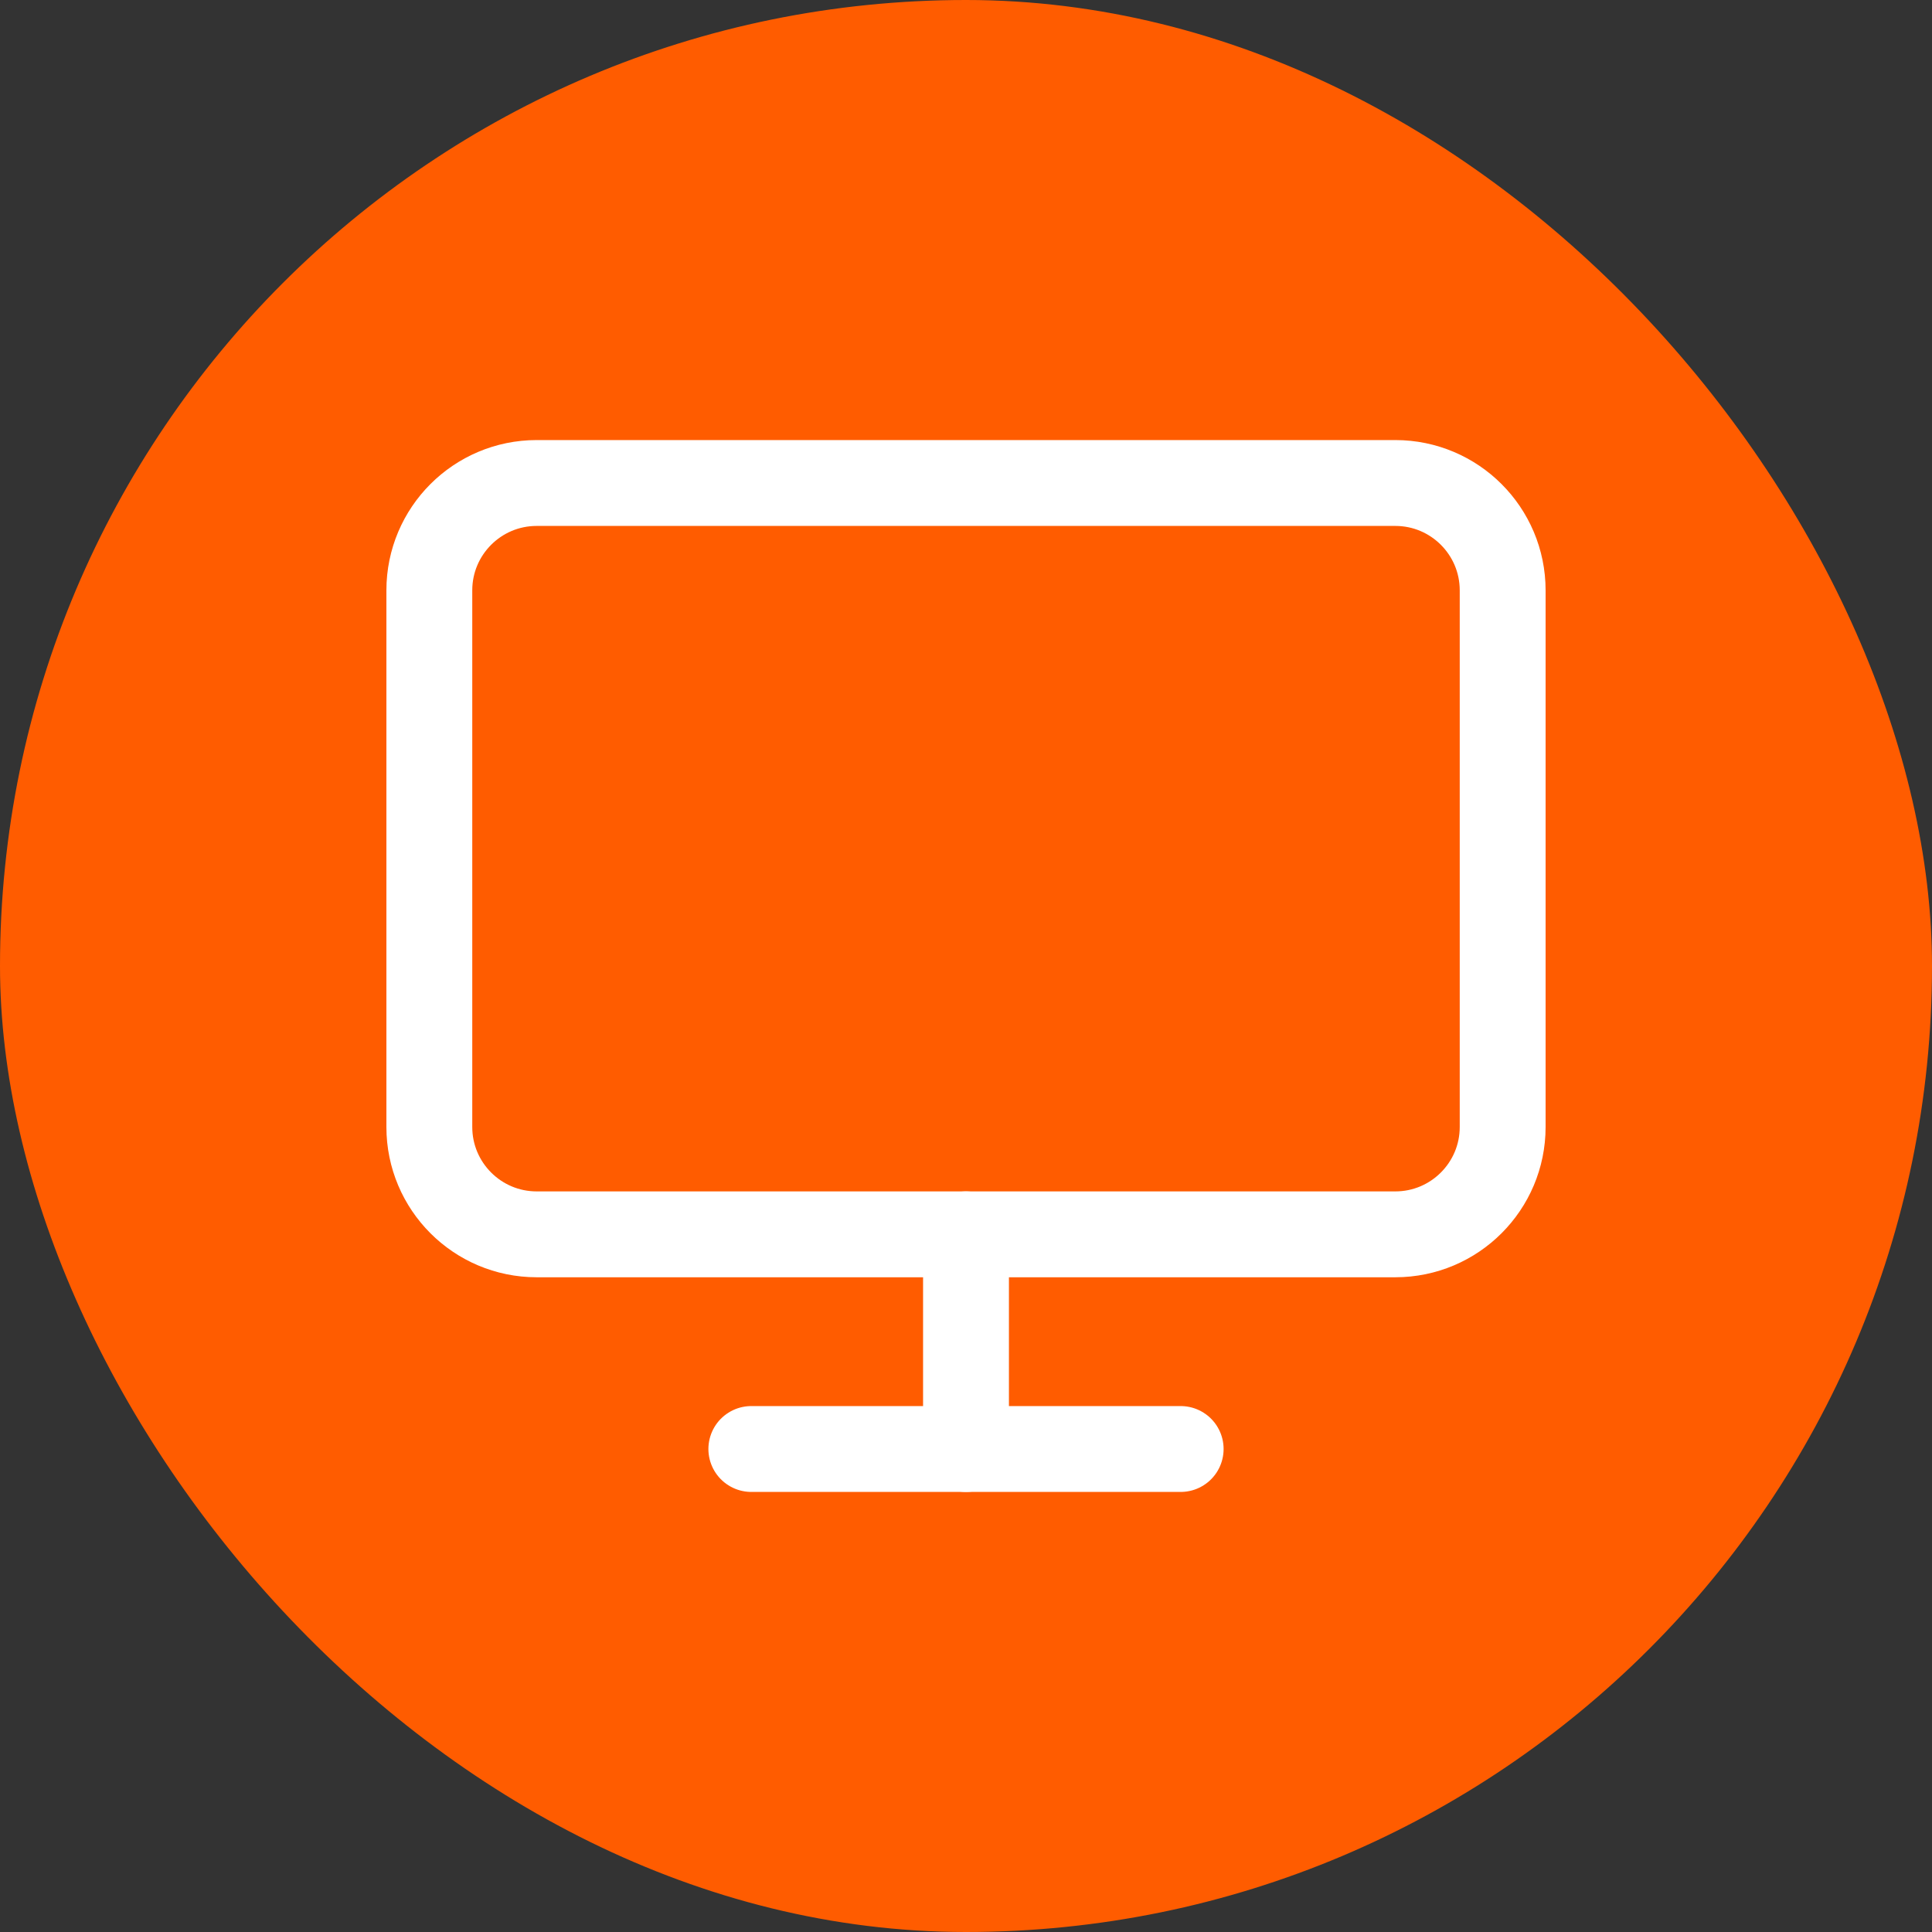 <svg width="18" height="18" viewBox="0 0 18 18" fill="none" xmlns="http://www.w3.org/2000/svg">
<rect x="0" y="0" width="18" height="18" fill="#333333" stroke="none"/>
<rect width="18" height="18" rx="9" fill="#FF5C00"/>
<path d="M13 4.5H5C4.448 4.5 4 4.948 4 5.5V10.5C4 11.052 4.448 11.5 5 11.5H13C13.552 11.5 14 11.052 14 10.5V5.5C14 4.948 13.552 4.5 13 4.5Z" stroke="white" stroke-width="0.8" stroke-linecap="round" stroke-linejoin="round"/>
<path d="M7 13.5H11" stroke="white" stroke-width="0.8" stroke-linecap="round" stroke-linejoin="round"/>
<path d="M9 11.5V13.5" stroke="white" stroke-width="0.8" stroke-linecap="round" stroke-linejoin="round"/>
</svg>
